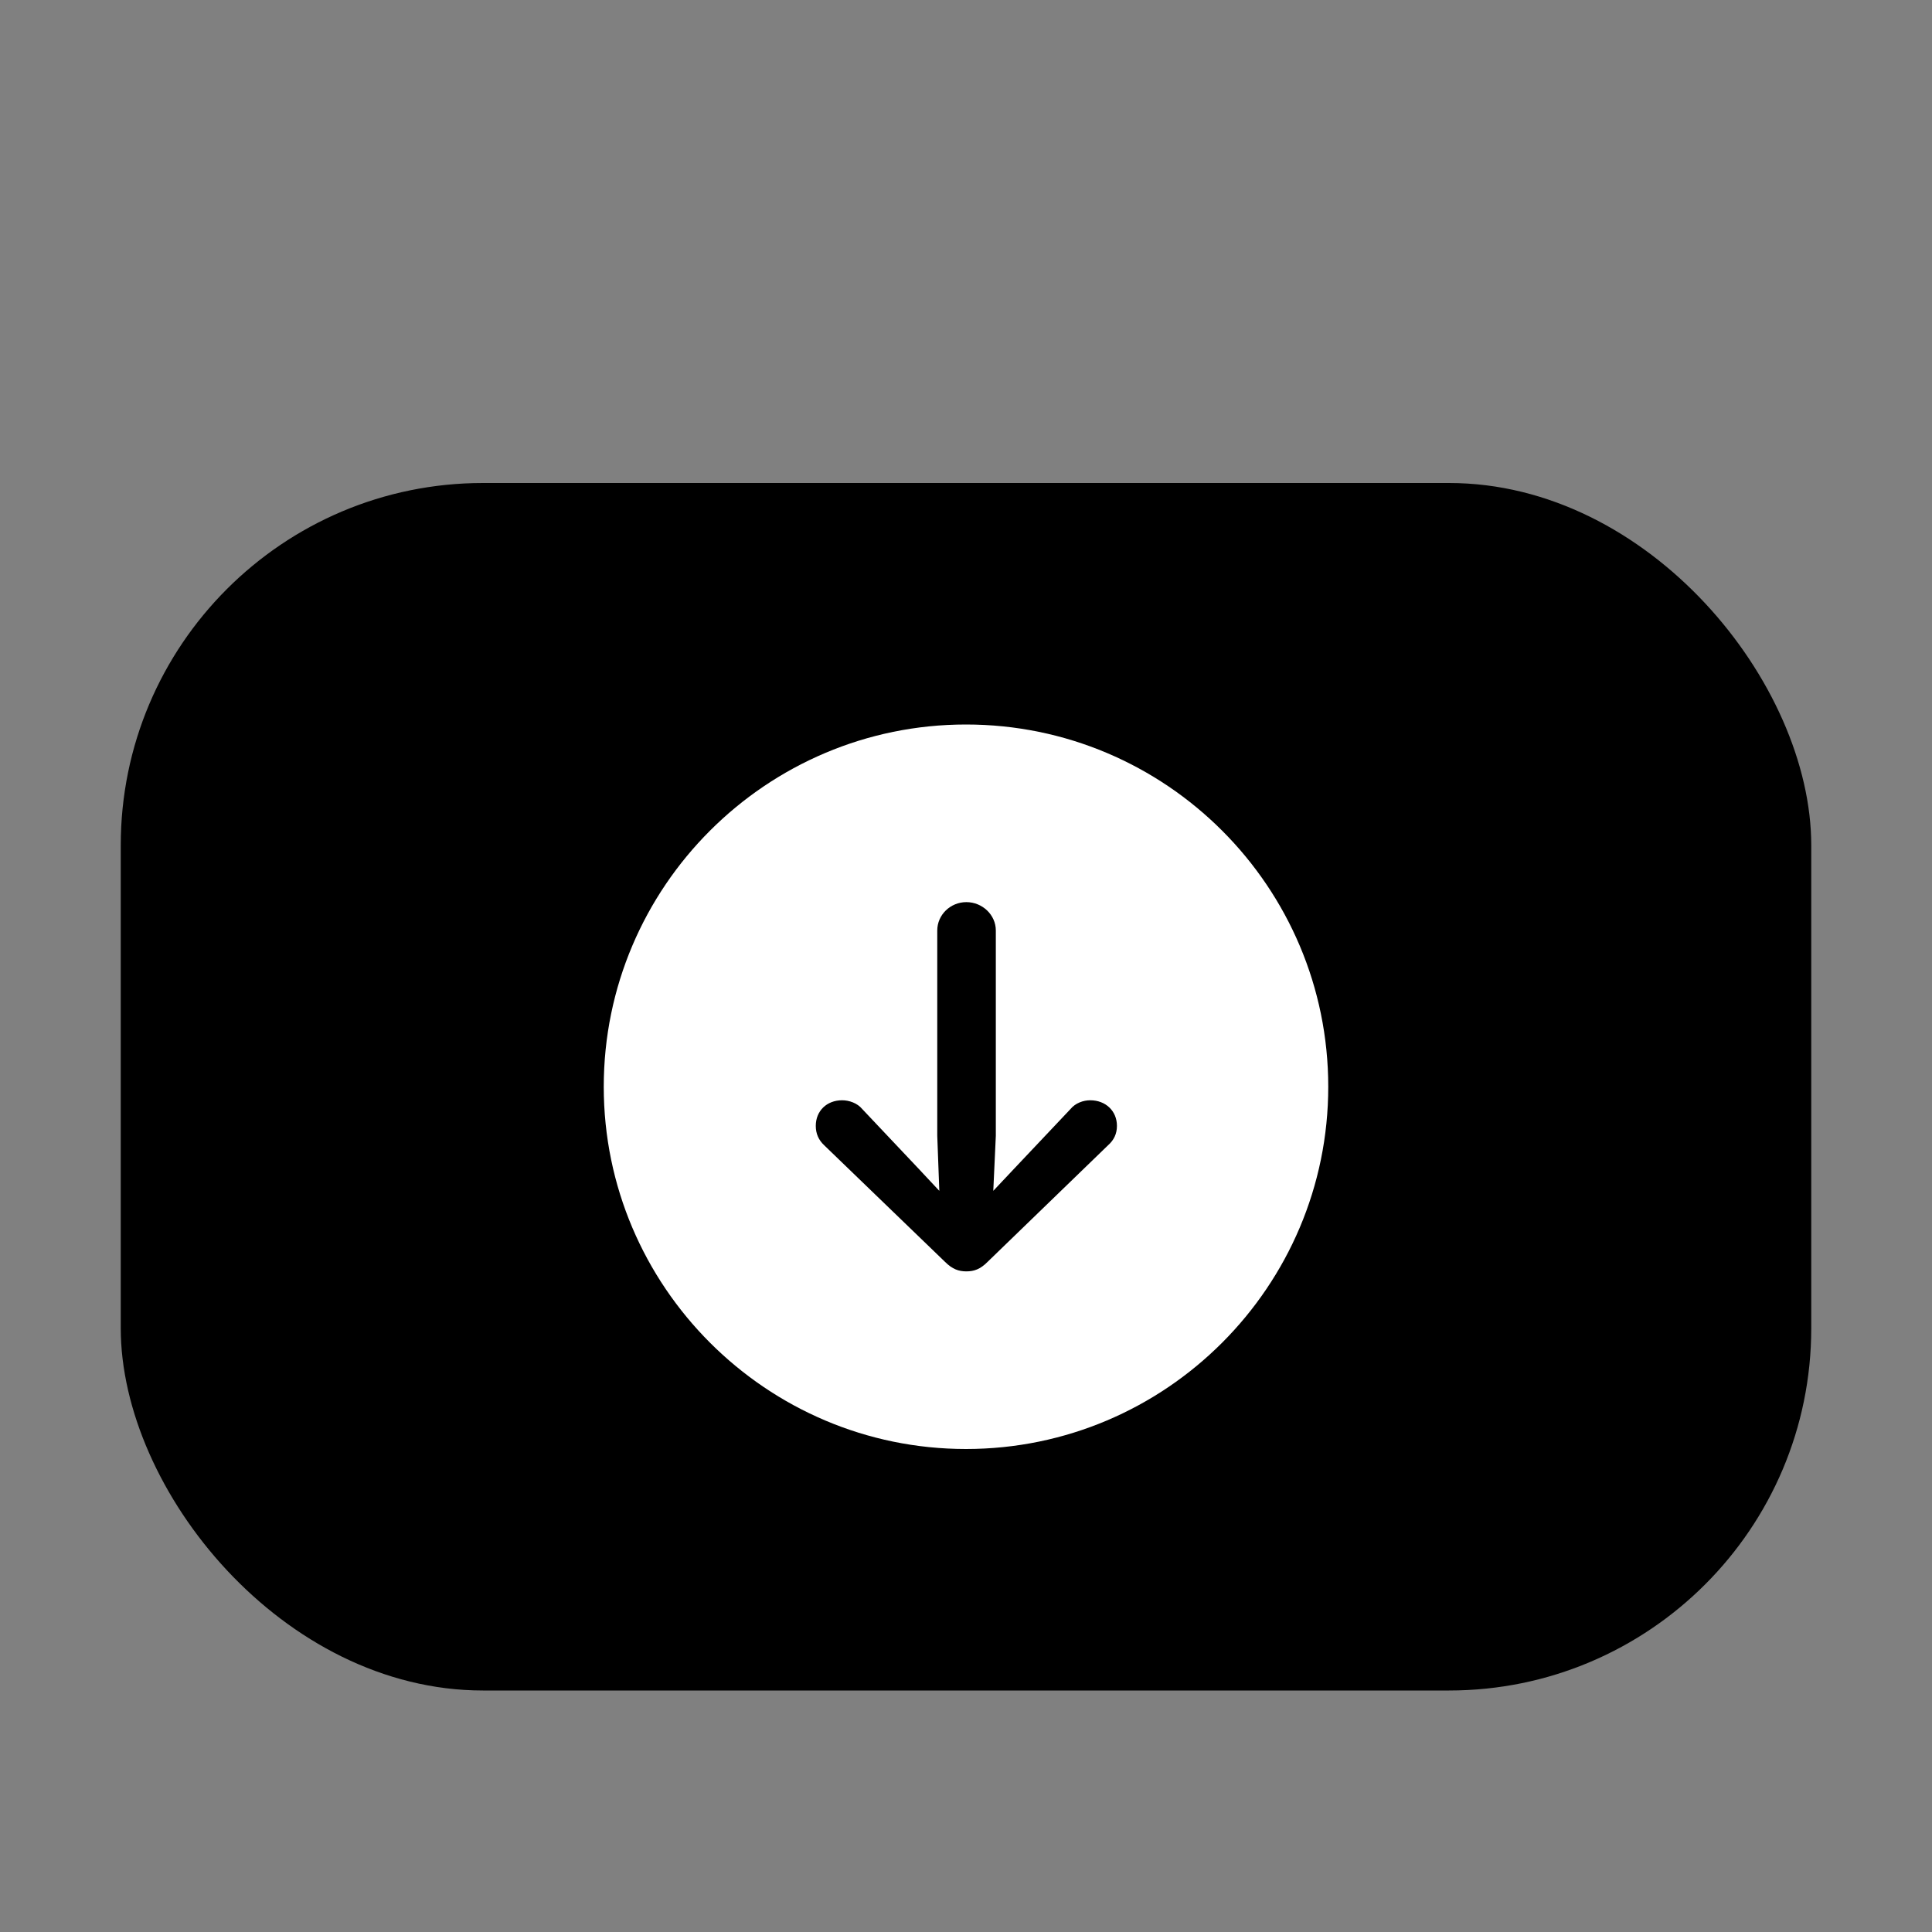 <svg width="16" height="16" viewBox="0 0 16 16" fill="none" xmlns="http://www.w3.org/2000/svg">
<rect x="0" y="0" width="16" height="16" fill="#808080" stroke="none"/>
<rect x="1" y="4" width="14" height="10" rx="3" fill="black"/>
<path d="M11 9C11 10.653 9.656 12 8 12C6.347 12 5 10.653 5 9C5 7.344 6.347 6 8 6C9.656 6 11 7.344 11 9ZM7.762 7.706V9.406L7.779 9.862L7.603 9.674L7.141 9.185C7.1 9.135 7.032 9.112 6.974 9.112C6.847 9.112 6.756 9.2 6.756 9.324C6.756 9.388 6.779 9.441 6.826 9.485L7.826 10.45C7.888 10.512 7.941 10.529 8.003 10.529C8.065 10.529 8.118 10.512 8.179 10.45L9.176 9.485C9.226 9.441 9.25 9.388 9.25 9.324C9.25 9.2 9.156 9.112 9.029 9.112C8.971 9.112 8.906 9.135 8.865 9.185L8.403 9.674L8.226 9.862L8.247 9.406V7.706C8.247 7.576 8.135 7.471 8.003 7.471C7.871 7.471 7.762 7.576 7.762 7.706Z" fill="white"/>
</svg>
